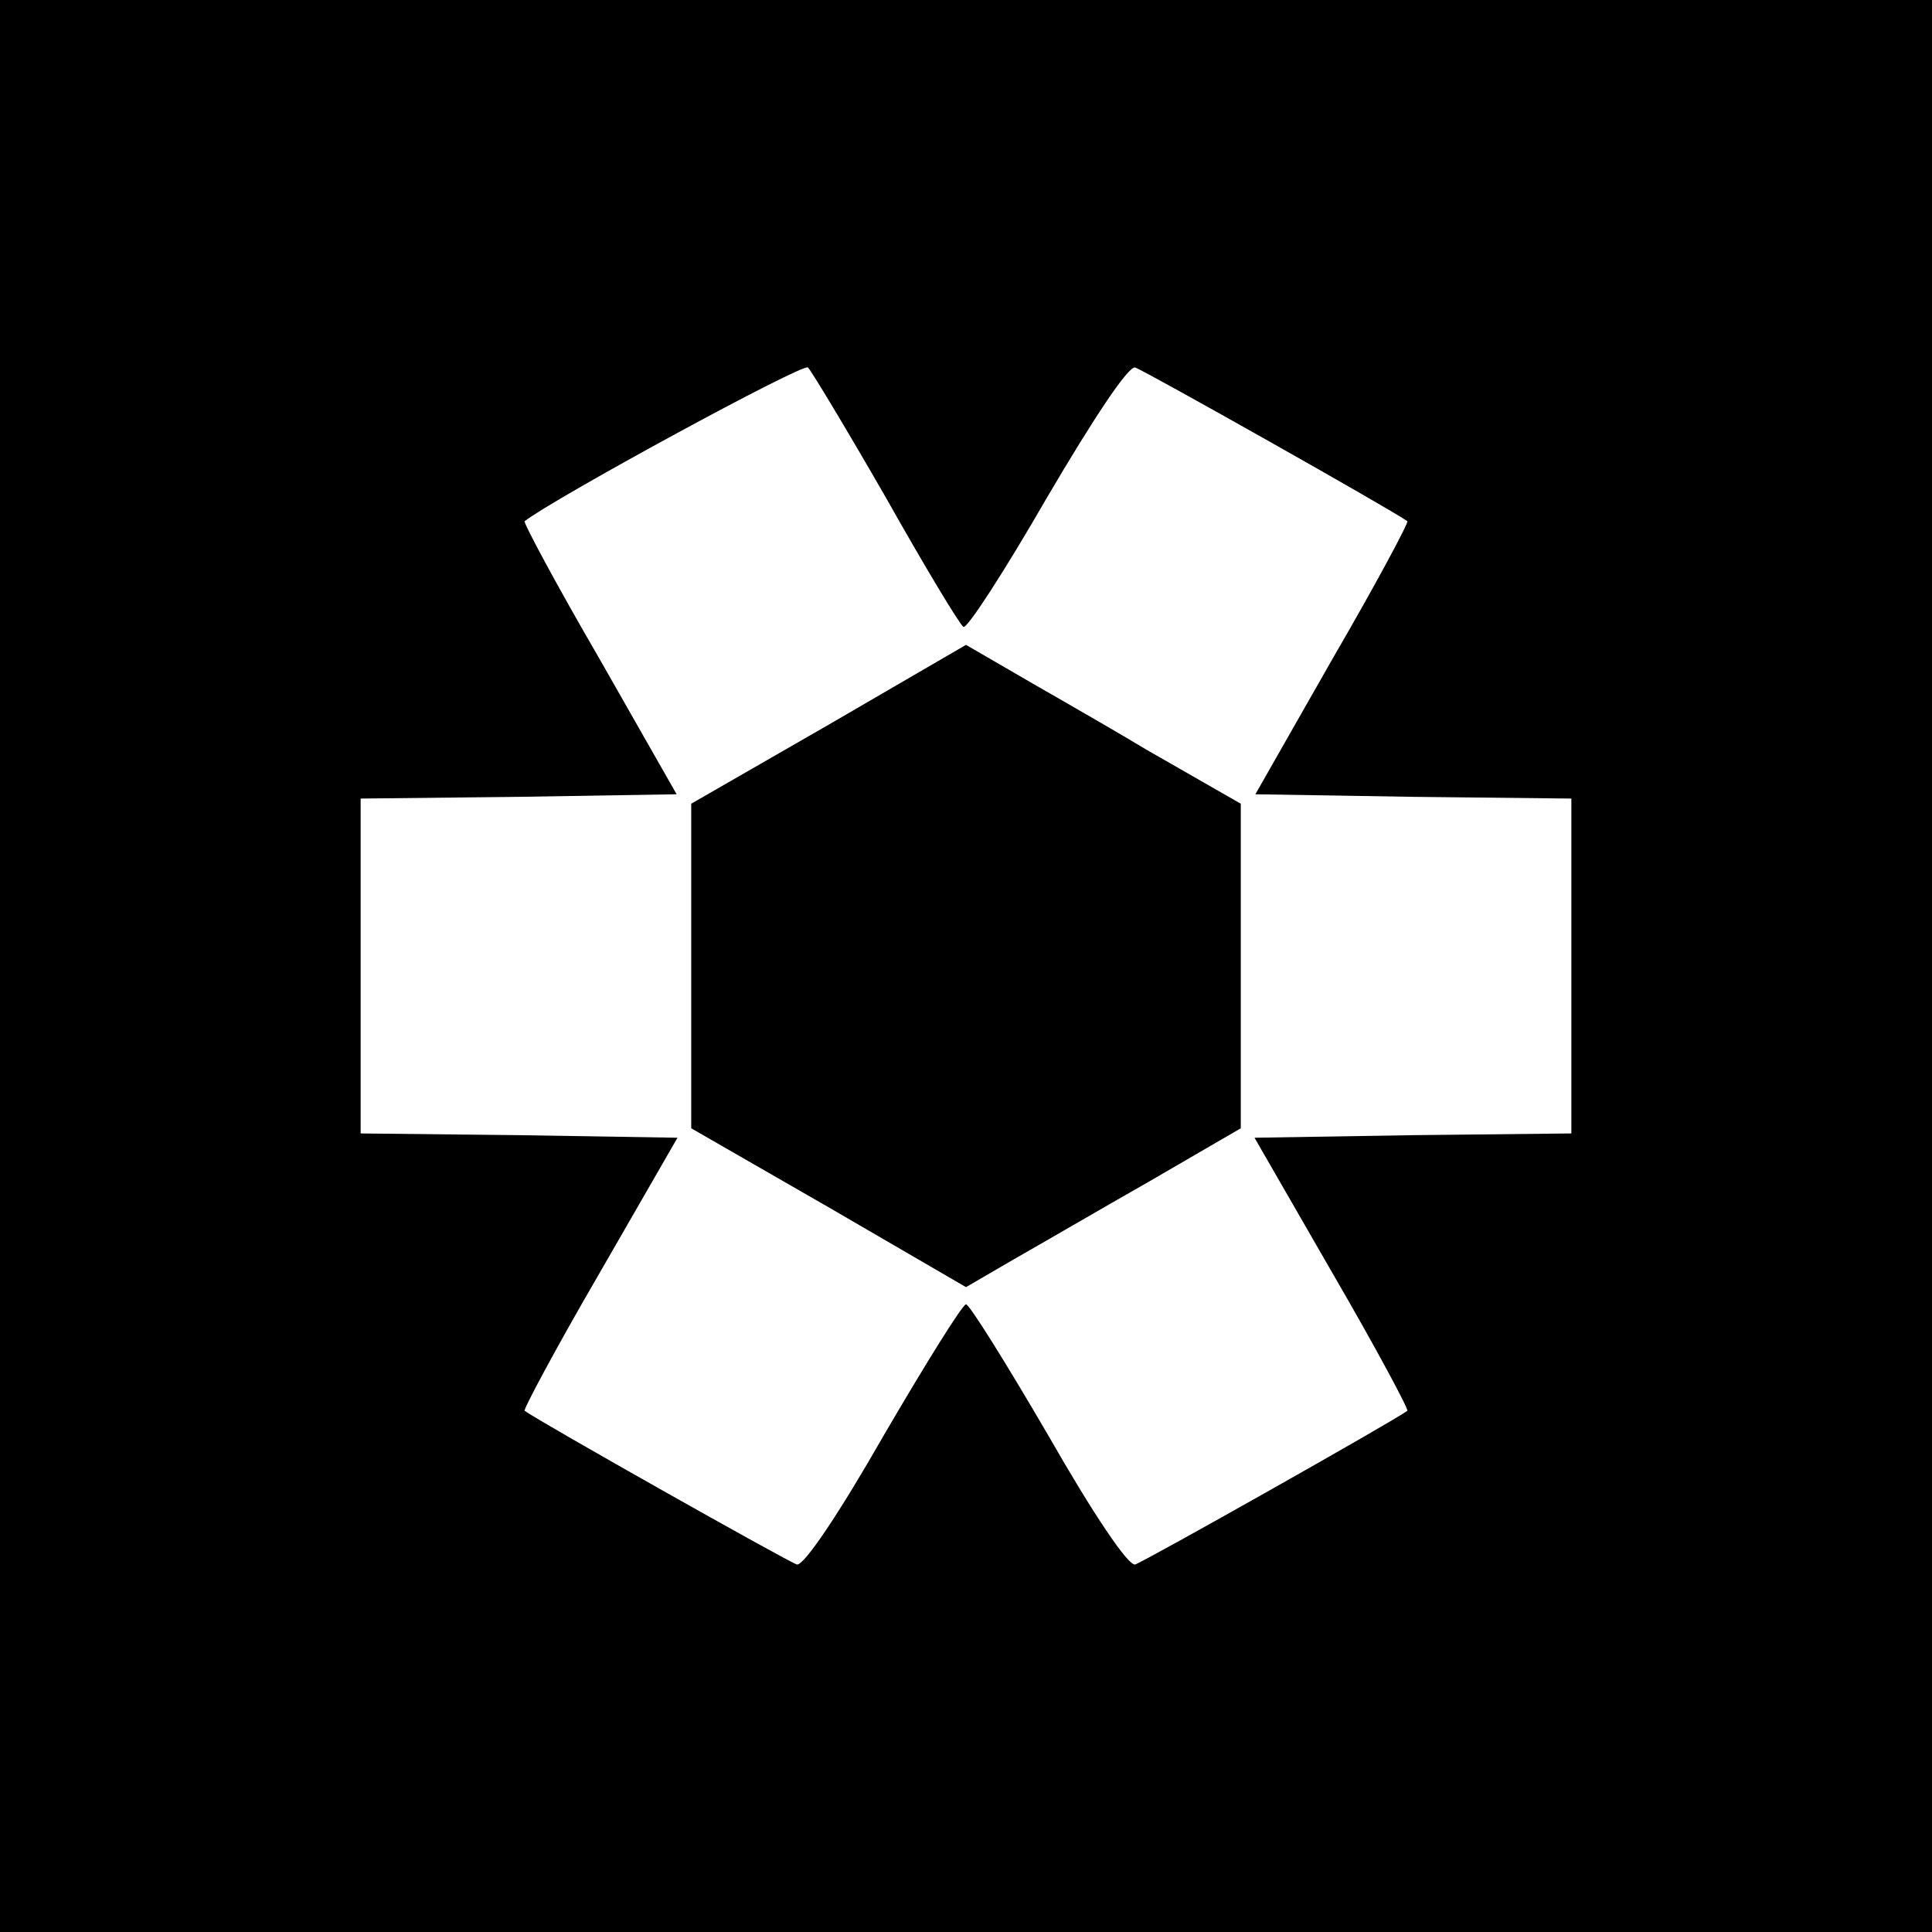<?xml version="1.0" standalone="no"?>
<!DOCTYPE svg PUBLIC "-//W3C//DTD SVG 20010904//EN"
 "http://www.w3.org/TR/2001/REC-SVG-20010904/DTD/svg10.dtd">
<svg version="1.0" xmlns="http://www.w3.org/2000/svg"
 width="225pt" height="225pt" viewBox="0 0 225 225"
 preserveAspectRatio="xMidYMid meet">

<g transform="translate(0,225) scale(0.1,-0.1)"
fill="#000000" stroke="none">
<path d="M0 1125 l0 -1125 1125 0 1125 0 0 1125 0 1125 -1125 0 -1125 0 0
-1125z m1032 545 c45 -80 86 -148 90 -150 4 -3 48 65 97 150 54 92 95 154 103
152 10 -3 301 -167 317 -179 2 -1 -37 -74 -87 -160 l-90 -158 184 -3 184 -2 0
-195 0 -195 -184 -2 -185 -3 91 -158 c50 -86 89 -159 87 -160 -16 -12 -307
-176 -317 -179 -8 -2 -49 59 -101 150 -49 84 -92 153 -96 153 -4 0 -47 -69
-96 -153 -52 -91 -93 -152 -101 -150 -10 3 -301 167 -317 179 -2 1 37 74 87
160 l91 158 -185 3 -184 2 0 195 0 195 184 2 184 3 -90 158 c-50 86 -89 159
-87 160 33 26 325 185 330 179 4 -4 45 -72 91 -152z"/>
<path d="M965 1406 l-160 -92 0 -189 0 -189 160 -92 160 -93 55 32 c30 17 102
59 160 92 l105 61 0 189 0 189 -110 63 c-60 36 -133 77 -160 93 l-50 29 -160
-93z"/>
</g>
</svg>
